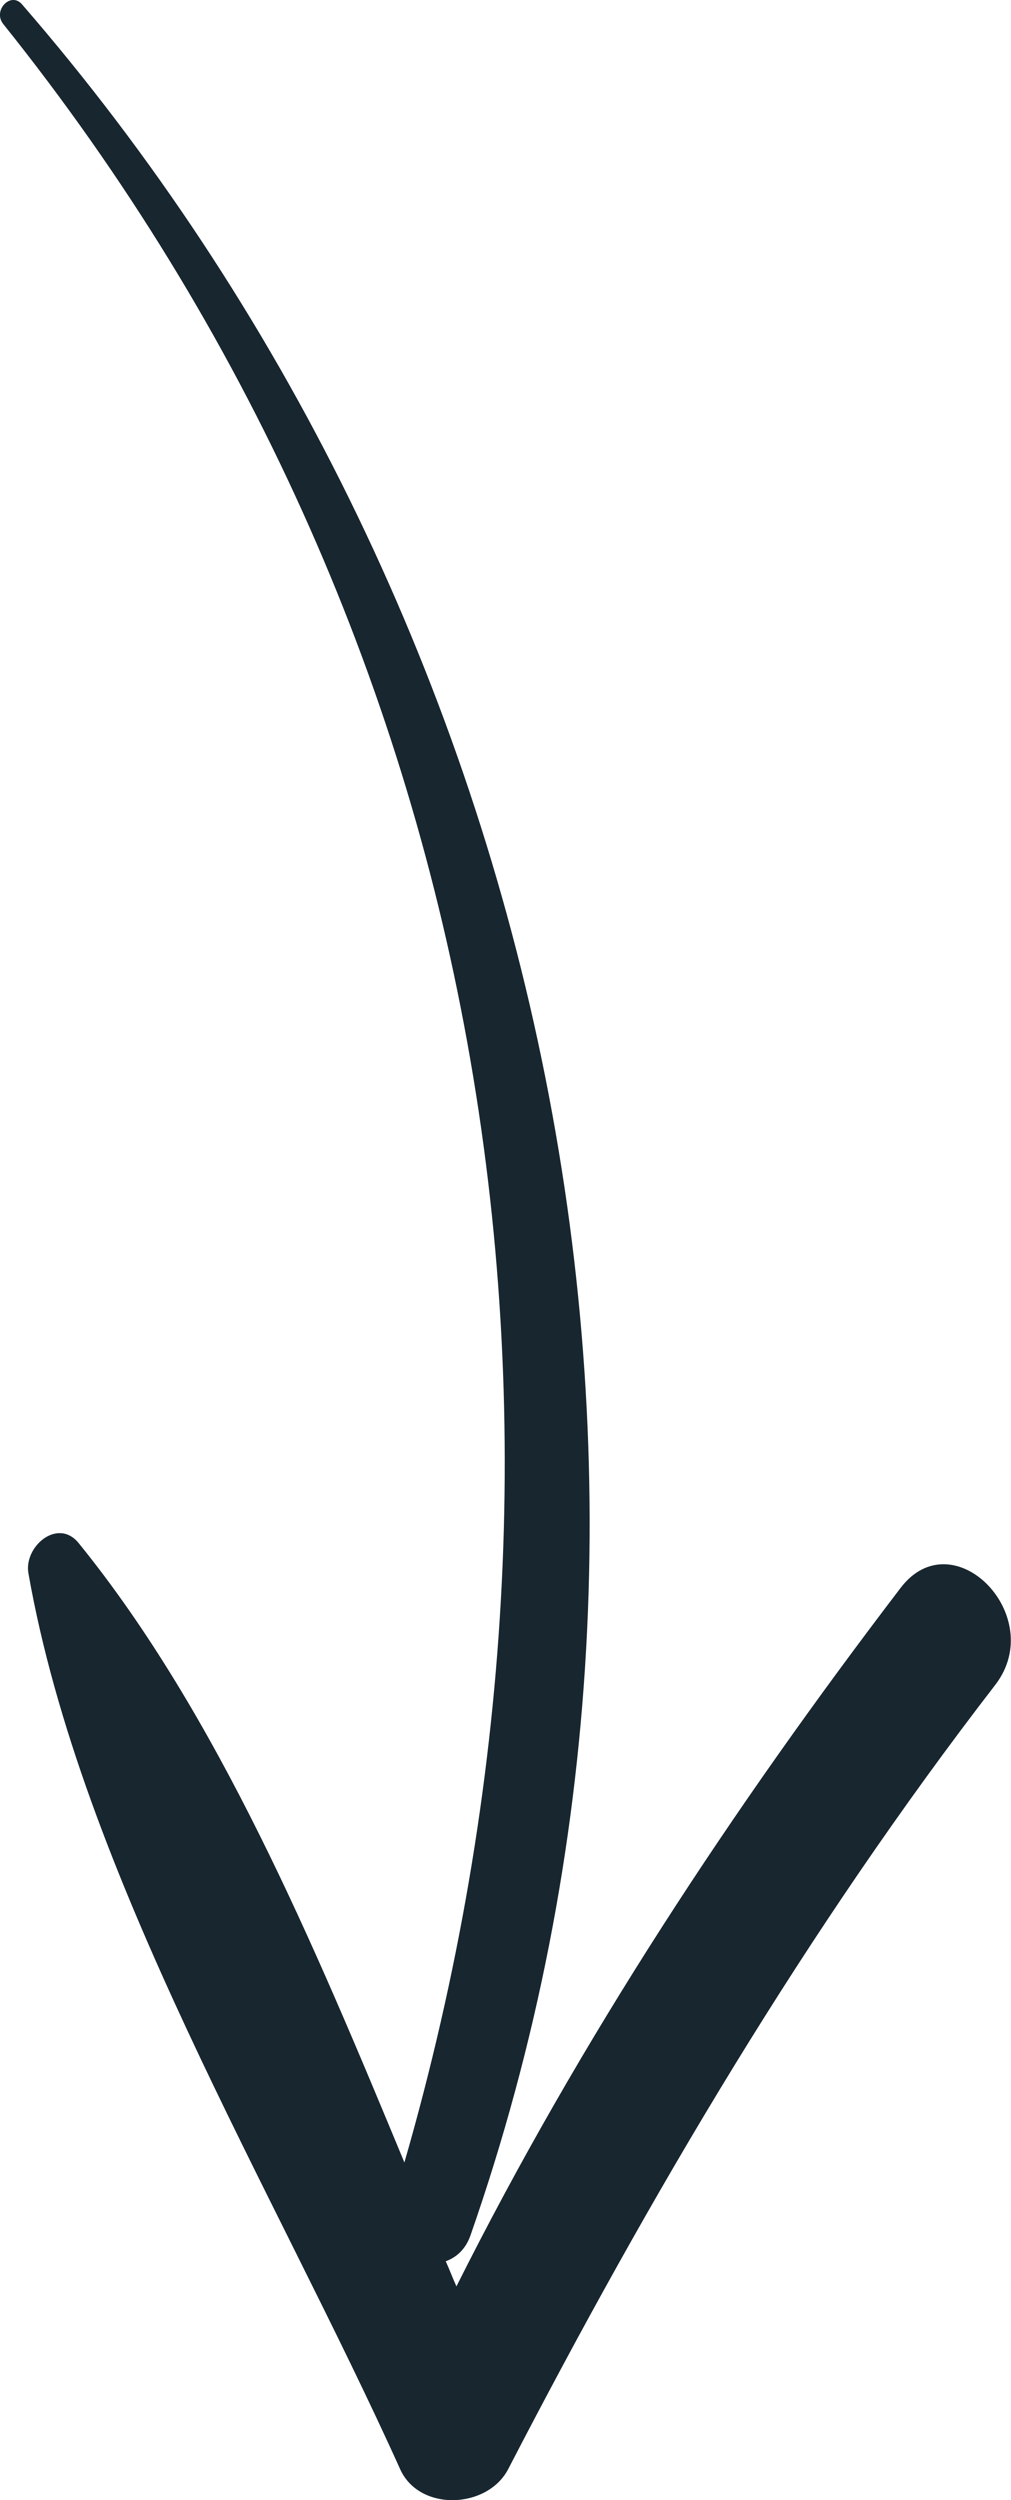 <svg width="17" height="42" viewBox="0 0 17 42" fill="none" xmlns="http://www.w3.org/2000/svg">
<path d="M6.728 41.478C4.627 36.822 1.371 31.498 0.478 26.43C0.397 25.981 0.974 25.486 1.326 25.926C3.653 28.794 5.276 32.653 6.8 36.327C10.408 23.818 8.261 10.64 0.054 0.403C-0.126 0.174 0.181 -0.146 0.37 0.073C9.136 10.172 12.392 24.735 7.91 37.555C7.828 37.785 7.675 37.922 7.495 37.986C7.558 38.124 7.612 38.27 7.675 38.408C9.758 34.256 12.32 30.371 15.142 26.677C16.026 25.514 17.622 27.145 16.739 28.299C13.555 32.423 10.949 36.841 8.55 41.469C8.207 42.147 7.053 42.202 6.728 41.478Z" fill="#18262F"/>
</svg>
